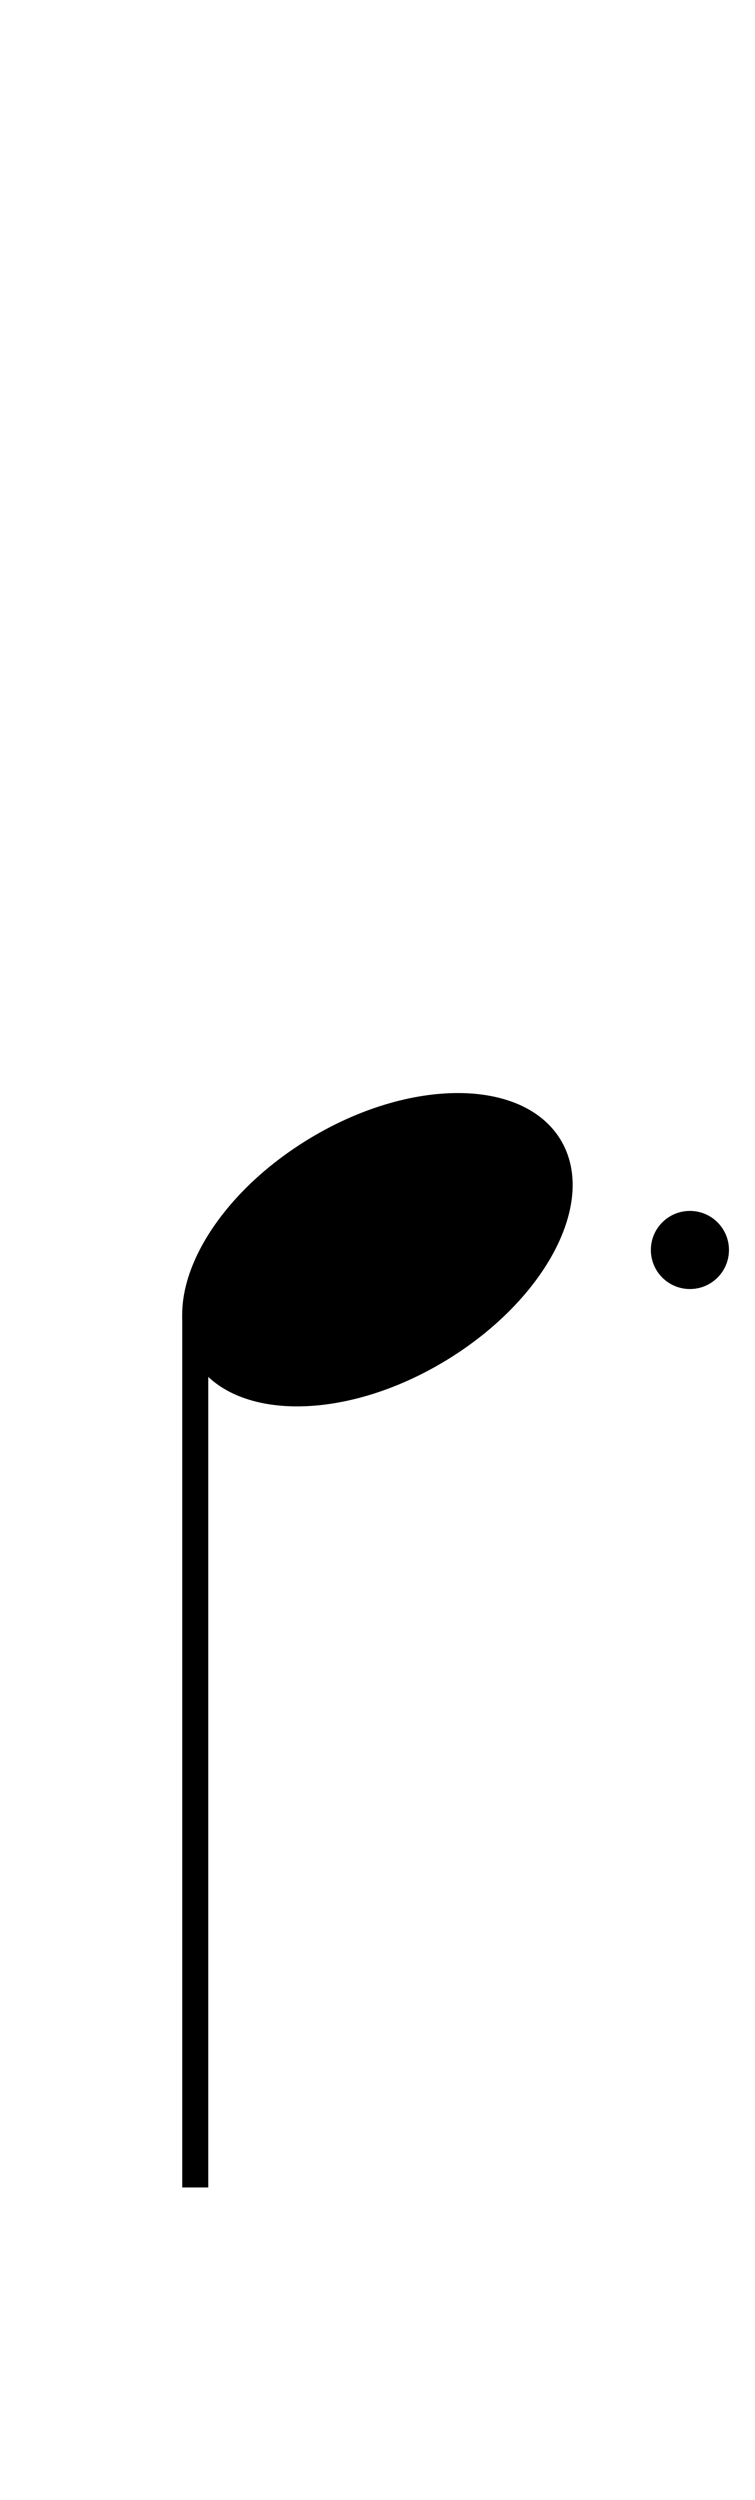 <svg id="Layer_1" data-name="Layer 1" xmlns="http://www.w3.org/2000/svg" viewBox="0 0 58 192"><title>three-eighth-note-down</title><path d="M14.84,104.28c-2.73-4.8,1.39-12.39,9.21-17s16.37-4.4,19.1.4-1.39,12.39-9.21,17S17.58,109.08,14.84,104.28Z"/><rect x="-18.5" y="133.5" width="67" height="2" transform="translate(-119.5 149.5) rotate(-90)"/><circle cx="53" cy="96" r="3"/></svg>
